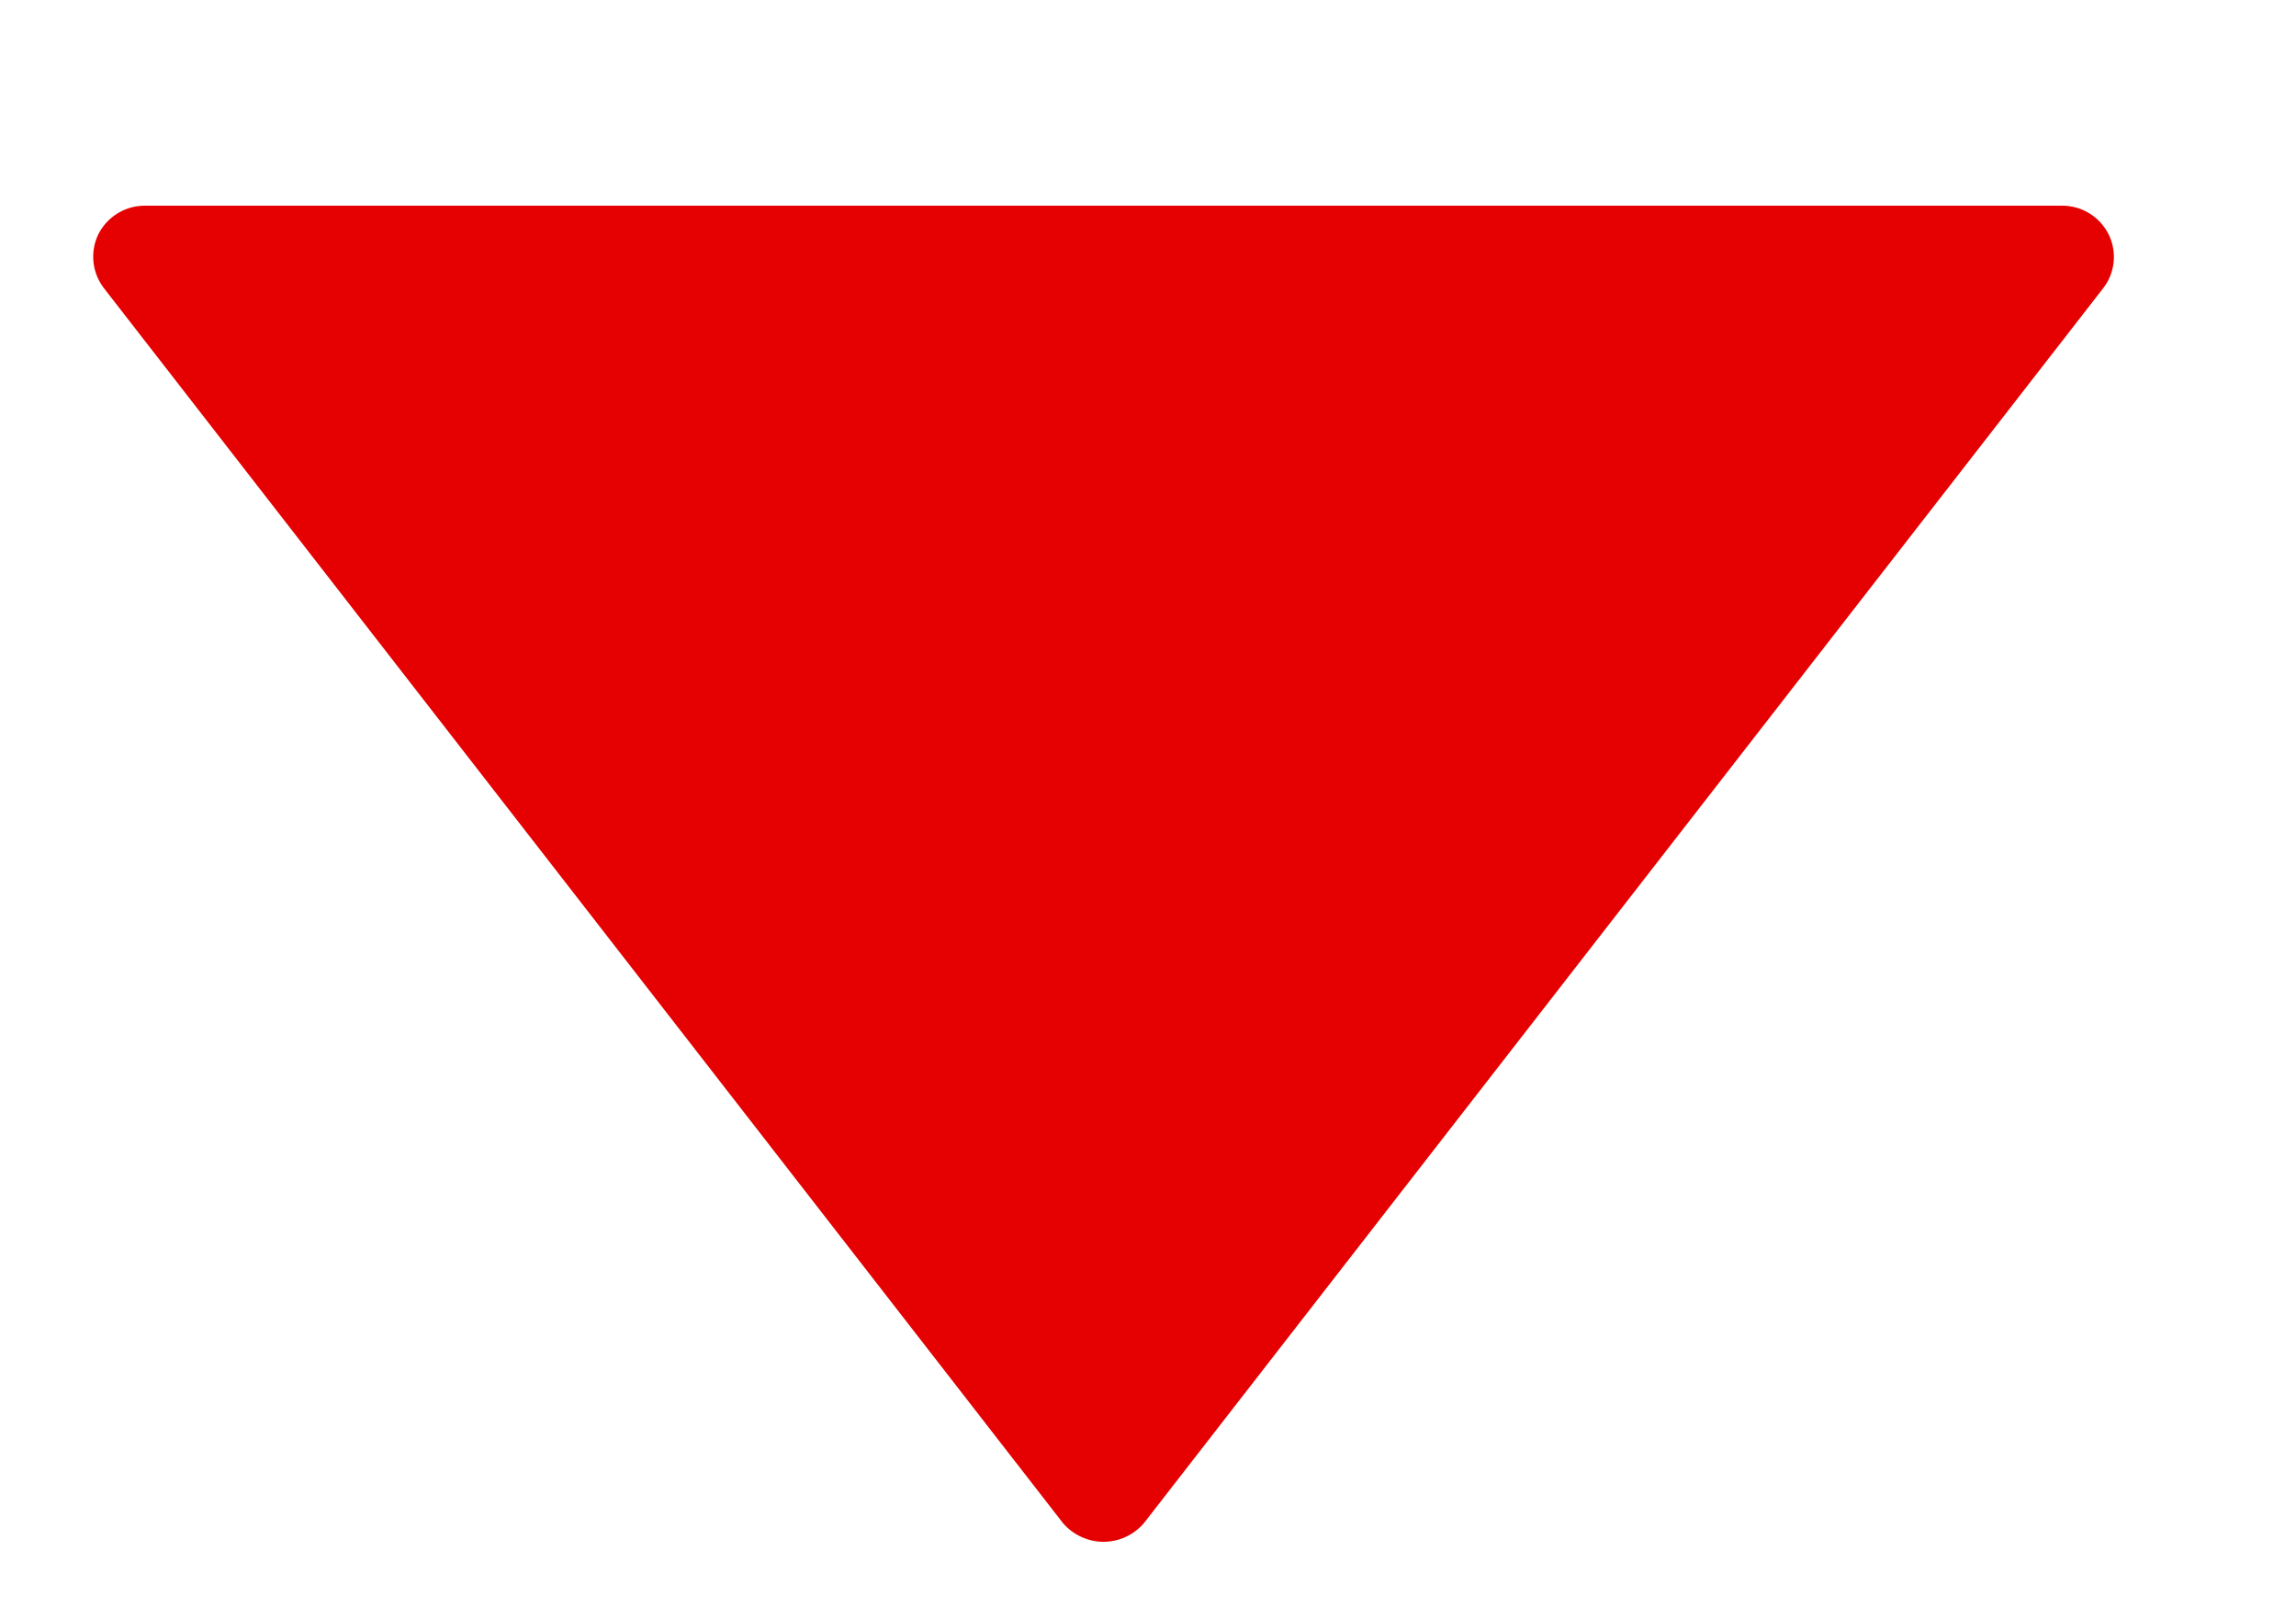 <svg width="10" height="7" viewBox="0 0 10 7" fill="none" xmlns="http://www.w3.org/2000/svg">
<path fill-rule="evenodd" clip-rule="evenodd" d="M9.159 1.257L4.982 6.635C4.938 6.686 4.874 6.716 4.806 6.716C4.739 6.716 4.674 6.686 4.63 6.635L0.454 1.257C0.401 1.19 0.391 1.098 0.428 1.021C0.466 0.945 0.544 0.896 0.63 0.896H8.983C9.068 0.896 9.146 0.945 9.184 1.021C9.222 1.098 9.212 1.19 9.159 1.257H9.159Z" fill="#E50101"/>
</svg>
